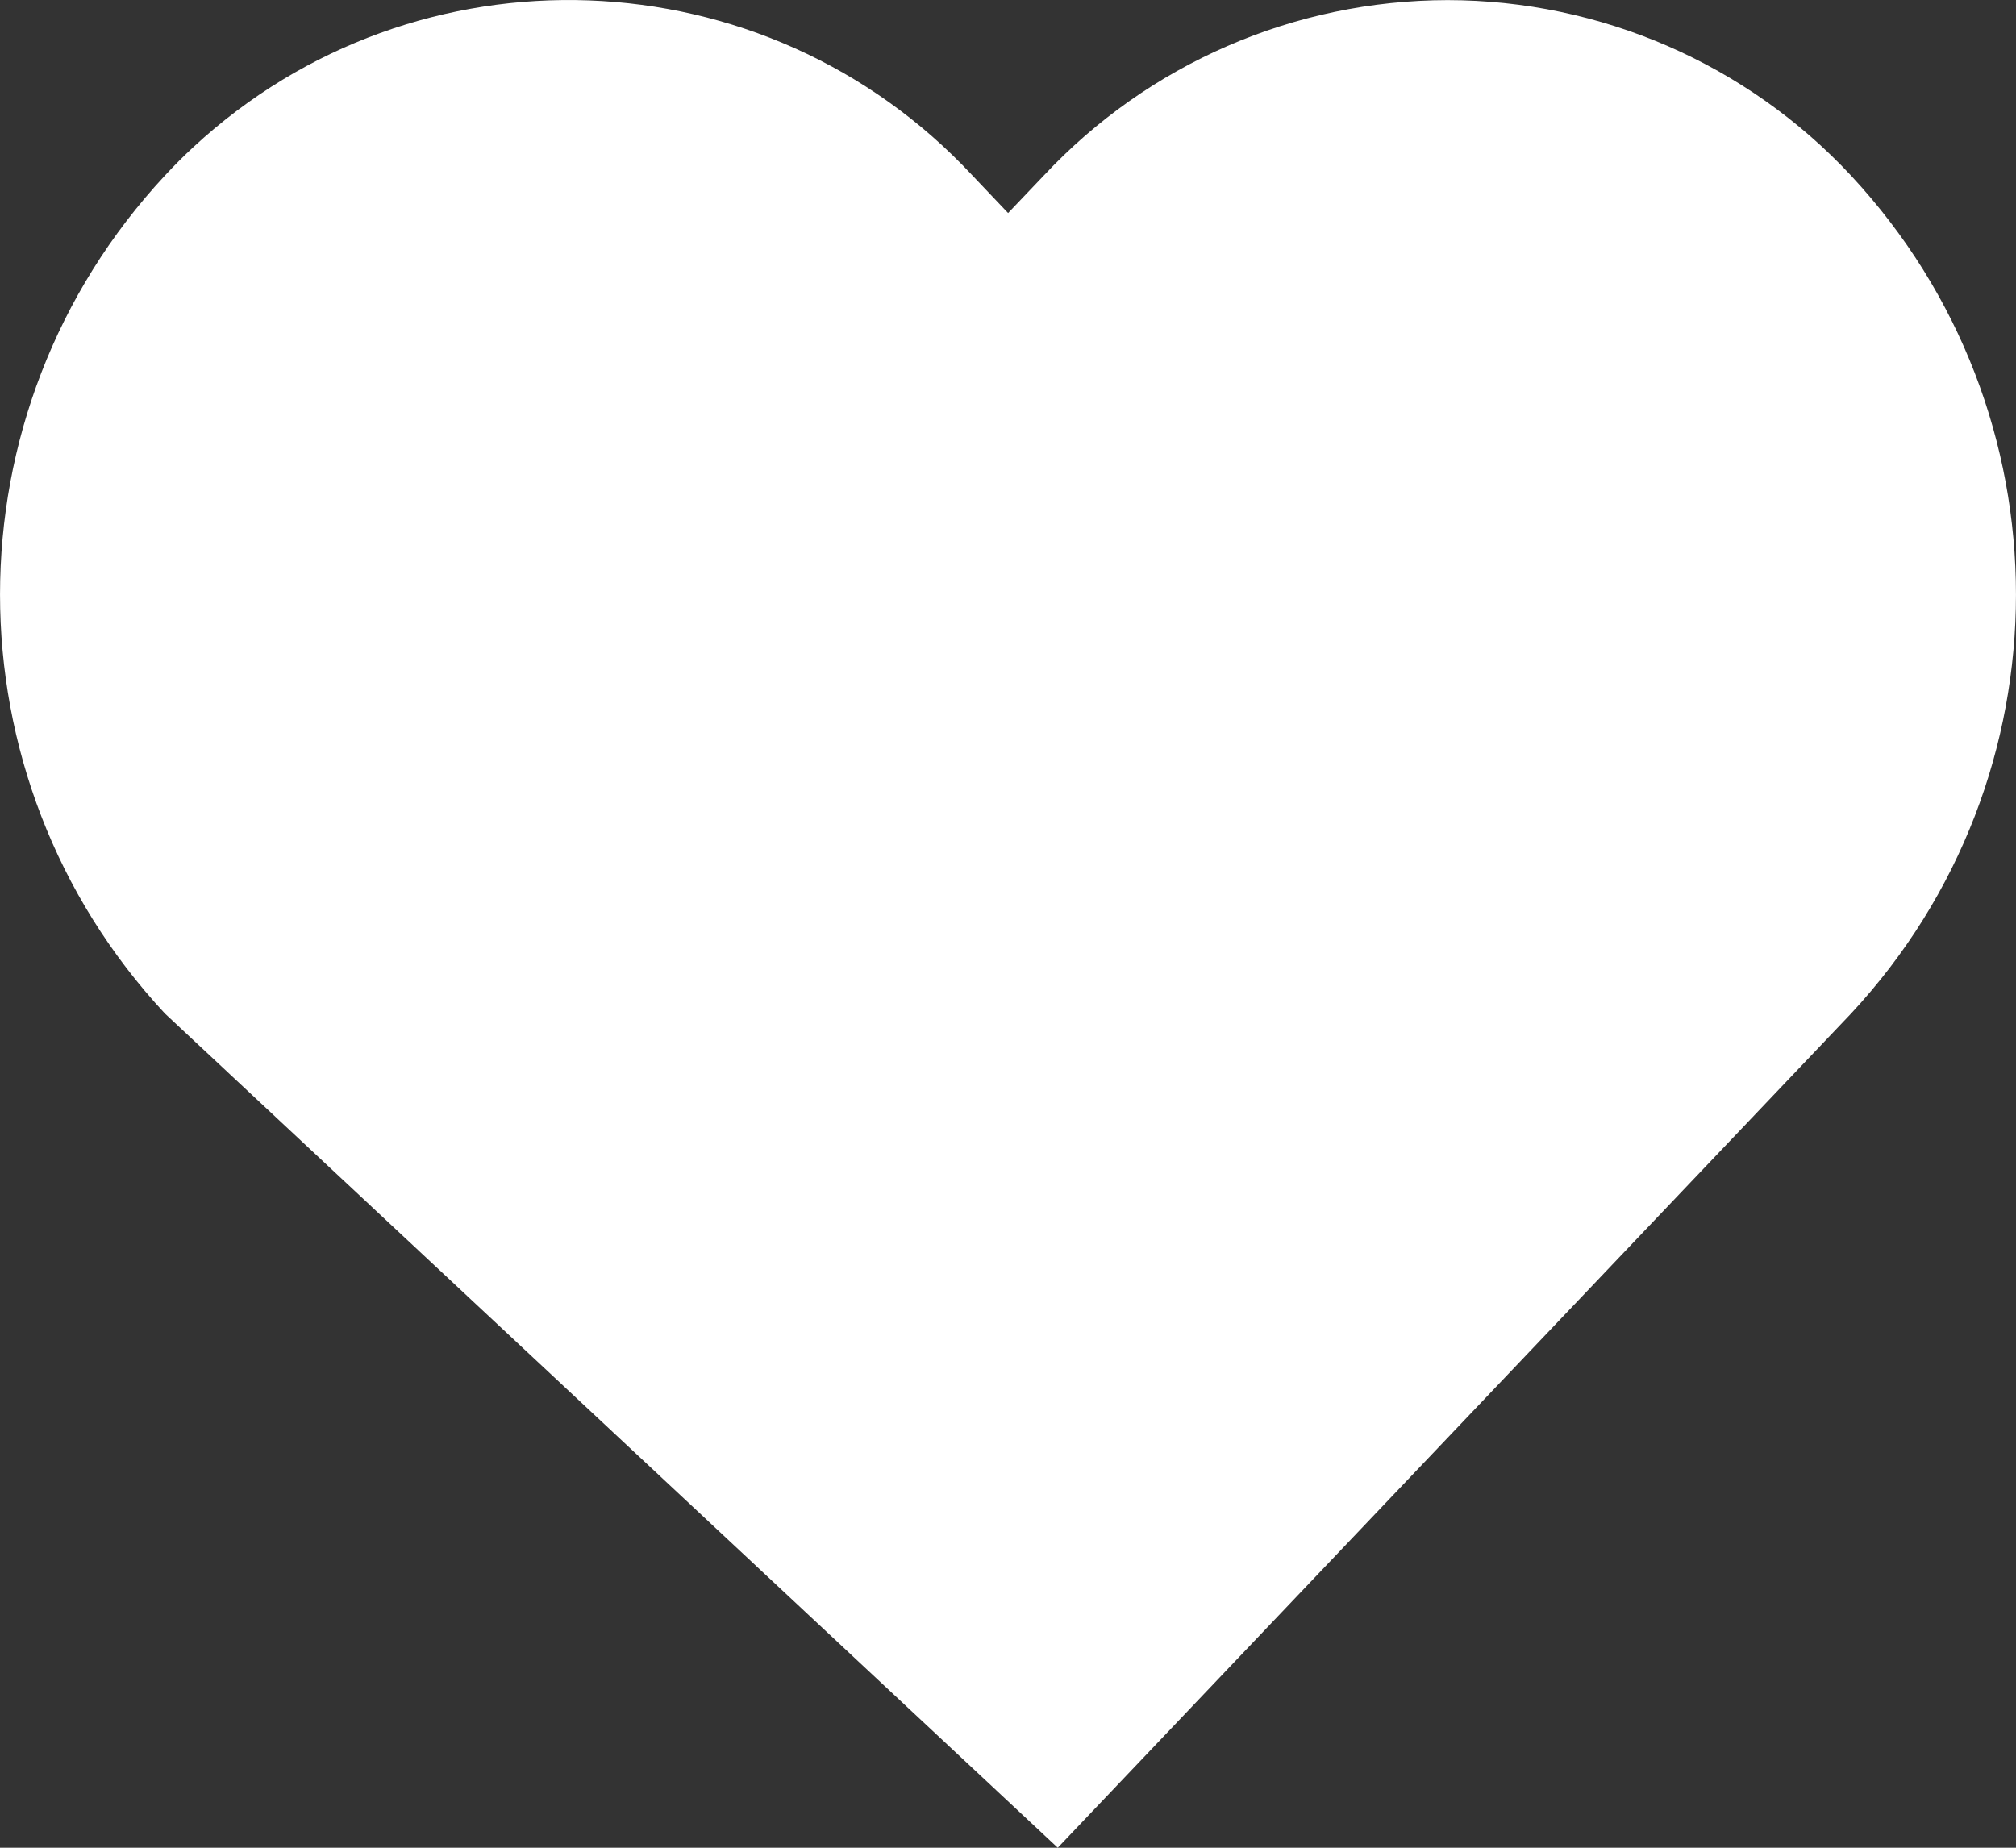 <svg xmlns="http://www.w3.org/2000/svg" width="20.22" height="18.535" viewBox="0 0 20.22 18.535">
  <rect x="0" y="0" width="20.22" height="18.535" fill="#333333" stroke="none"/>
  <g id="패스_3330" data-name="패스 3330" transform="translate(-228.767 -227.234)" fill="#fff" stroke-miterlimit="10">
    <path d="M 239.338 244.503 L 231.06 236.766 C 230.161 235.789 229.667 234.523 229.667 233.198 C 229.667 231.862 230.169 230.587 231.08 229.608 C 231.162 229.52 231.24 229.441 231.319 229.369 C 232.178 228.573 233.297 228.134 234.469 228.134 C 235.753 228.134 236.99 228.672 237.863 229.608 L 237.866 229.612 L 237.869 229.615 L 238.226 229.99 L 238.877 230.677 L 239.53 229.991 L 239.888 229.615 L 239.891 229.612 L 239.894 229.609 C 240.768 228.674 242.005 228.137 243.289 228.135 C 244.567 228.137 245.803 228.674 246.675 229.61 C 247.585 230.588 248.087 231.863 248.087 233.198 C 248.087 234.532 247.587 235.805 246.678 236.784 C 246.509 236.962 241.174 242.572 239.338 244.503 Z" stroke="none"/>
    <path d="M 239.301 243.236 C 241.479 240.946 245.812 236.389 246.022 236.168 C 246.773 235.357 247.187 234.302 247.187 233.198 C 247.187 232.091 246.771 231.034 246.017 230.224 C 245.314 229.47 244.318 229.036 243.29 229.035 C 242.254 229.036 241.256 229.47 240.551 230.224 L 240.54 230.236 L 238.876 231.983 L 237.204 230.222 C 236.491 229.456 235.52 229.034 234.469 229.034 C 233.525 229.034 232.623 229.388 231.93 230.029 C 231.868 230.086 231.806 230.149 231.739 230.221 C 230.983 231.033 230.567 232.09 230.567 233.198 C 230.567 234.286 230.969 235.326 231.7 236.132 L 239.301 243.236 M 239.376 245.769 L 230.421 237.401 C 228.216 235.03 228.216 231.365 230.421 228.995 C 230.513 228.896 230.608 228.8 230.707 228.709 C 232.945 226.636 236.443 226.764 238.521 228.995 L 238.878 229.371 L 239.236 228.995 C 240.284 227.874 241.75 227.237 243.287 227.235 C 244.822 227.237 246.288 227.875 247.333 228.996 C 249.538 231.366 249.538 235.03 247.333 237.401 C 247.333 237.401 239.385 245.76 239.376 245.769 Z" stroke="none" fill="#fff"/>
  </g>
</svg>
